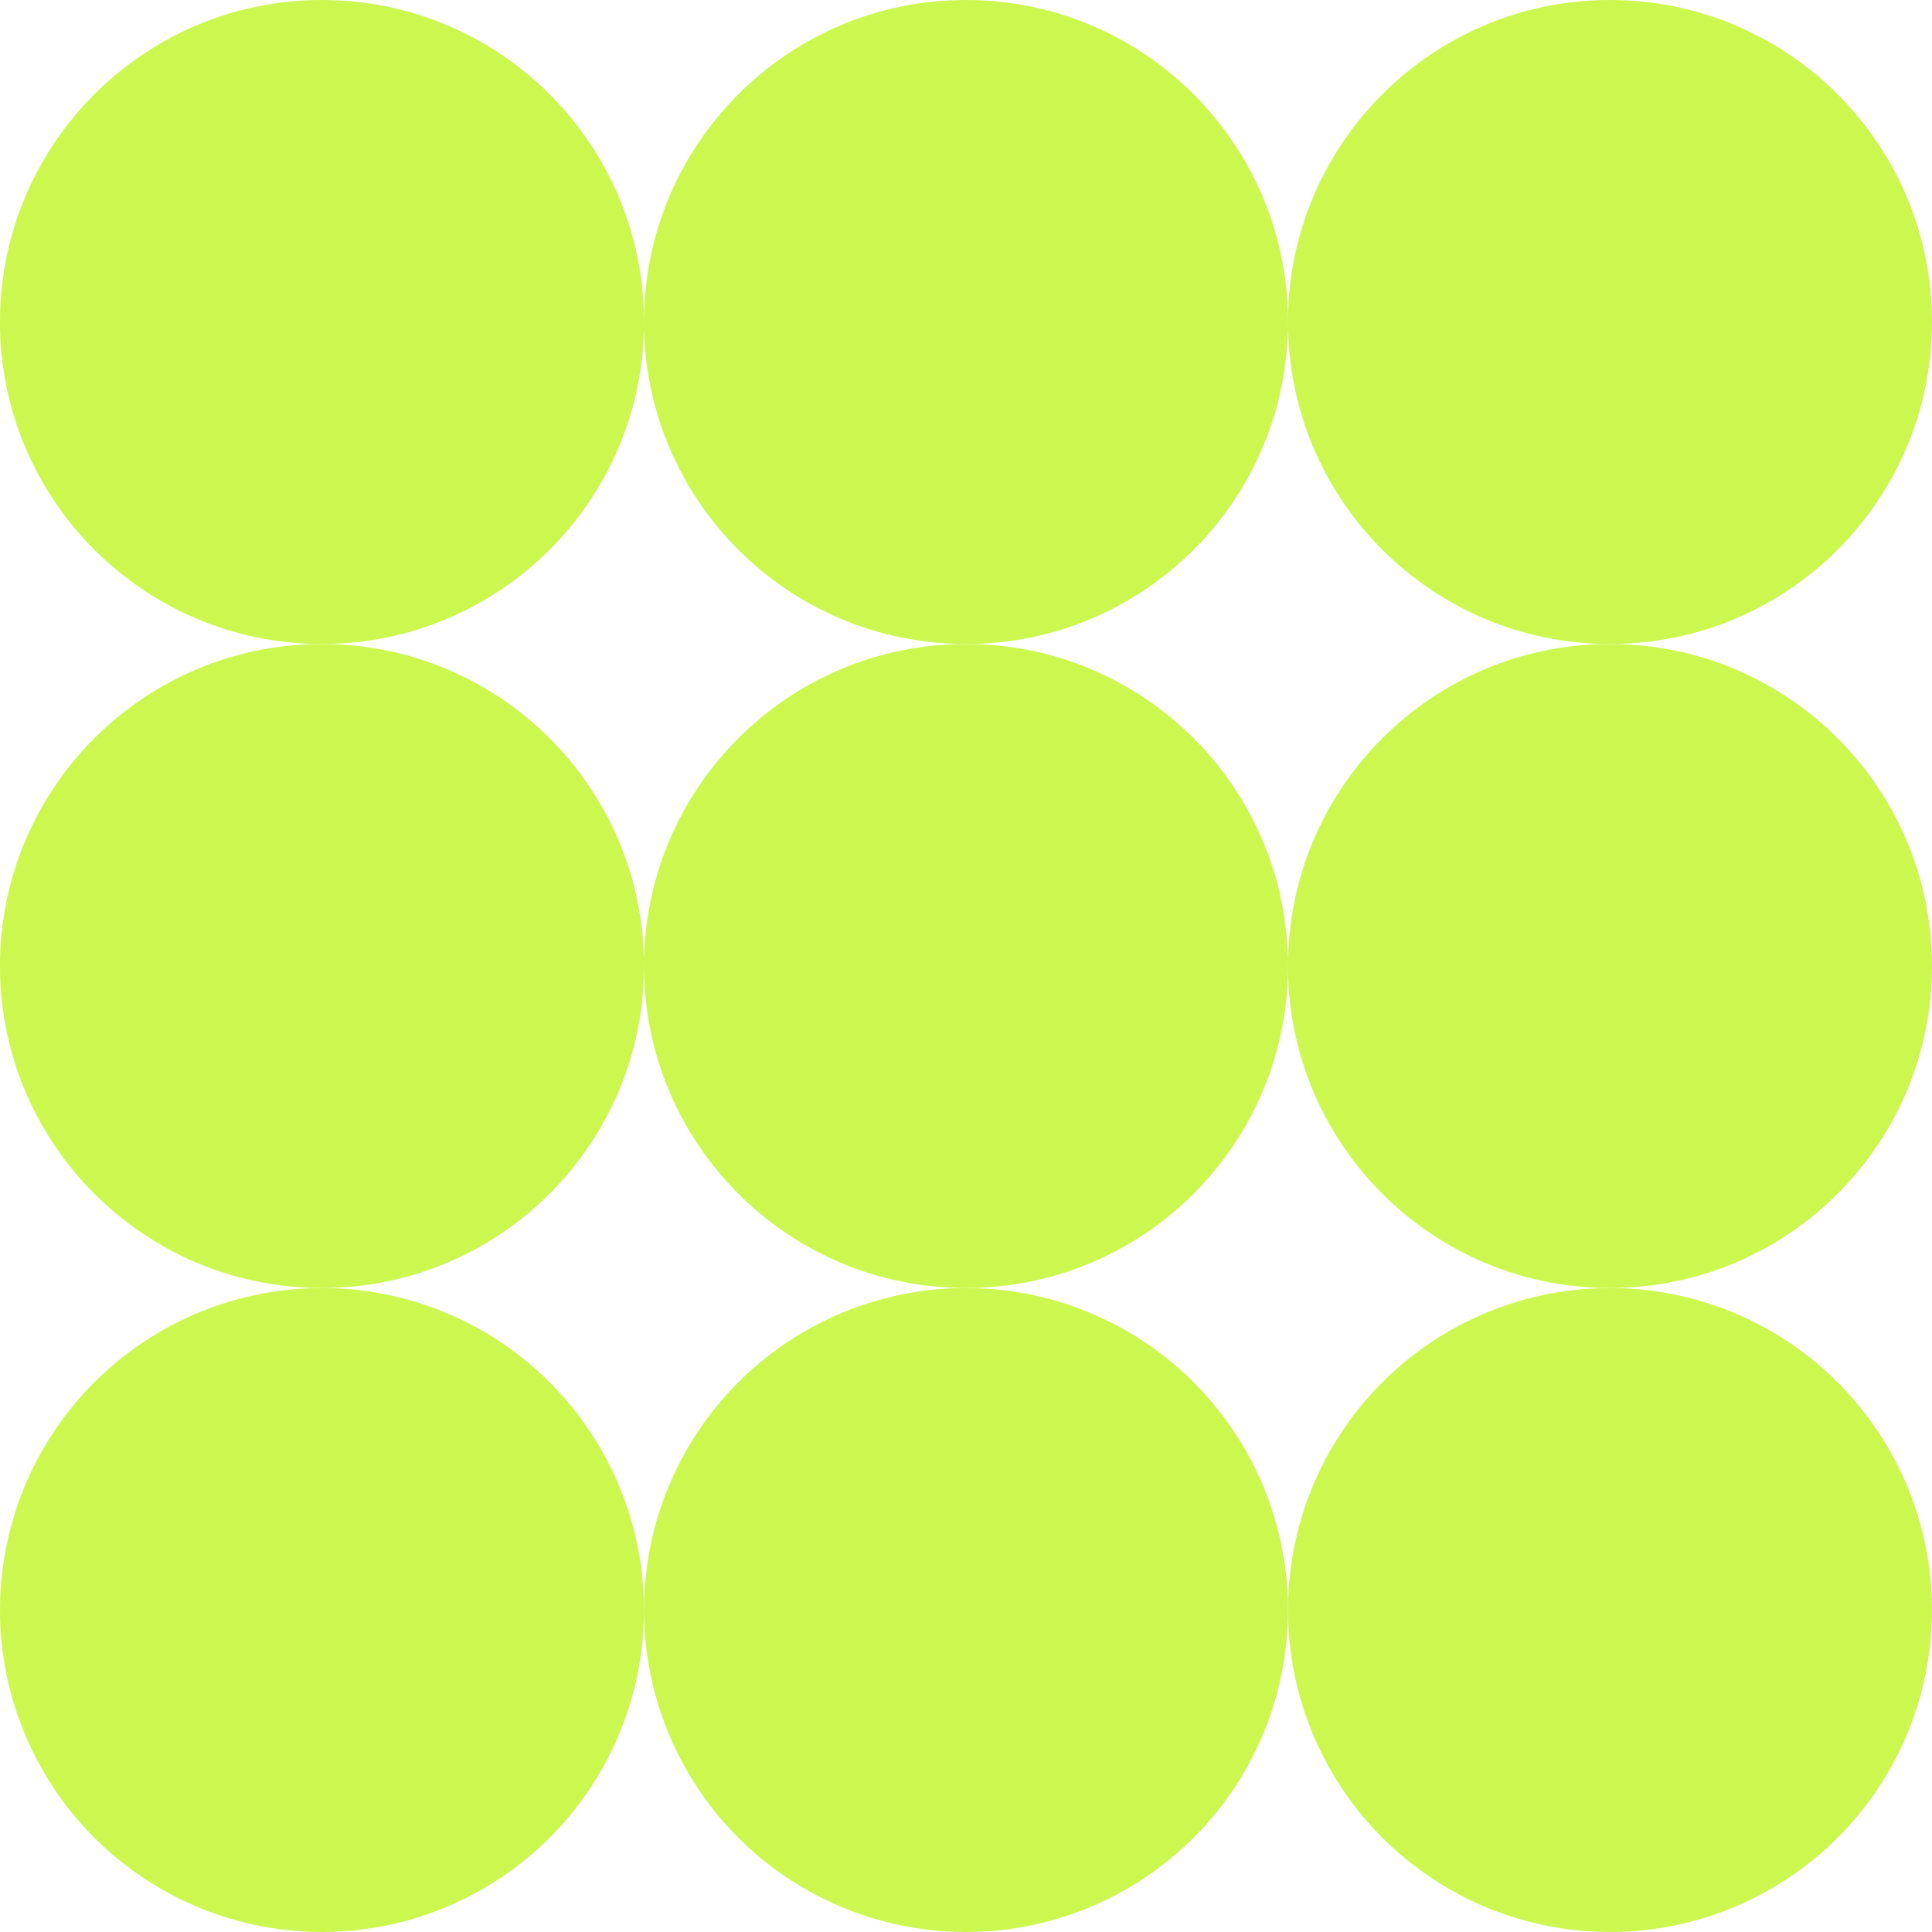 <svg width="60" height="60" viewBox="0 0 60 60" fill="none" xmlns="http://www.w3.org/2000/svg">
<path fill-rule="evenodd" clip-rule="evenodd" d="M20 10C20 15.523 15.523 20 10 20C4.477 20 0 15.523 0 10C0 4.477 4.477 0 10 0C15.523 0 20 4.477 20 10ZM40 10C40 4.477 35.523 0 30 0C24.477 0 20 4.477 20 10C20 15.523 24.477 20 30 20C35.523 20 40 15.523 40 10ZM40 10C40 4.477 44.477 0 50 0C55.523 0 60 4.477 60 10C60 15.523 55.523 20 50 20C44.477 20 40 15.523 40 10Z" fill="#CBF74F"/>
<path fill-rule="evenodd" clip-rule="evenodd" d="M20 30C20 35.523 15.523 40 10 40C4.477 40 0 35.523 0 30C0 24.477 4.477 20 10 20C15.523 20 20 24.477 20 30ZM40 30C40 24.477 35.523 20 30 20C24.477 20 20 24.477 20 30C20 35.523 24.477 40 30 40C35.523 40 40 35.523 40 30ZM40 30C40 24.477 44.477 20 50 20C55.523 20 60 24.477 60 30C60 35.523 55.523 40 50 40C44.477 40 40 35.523 40 30Z" fill="#CBF74F"/>
<circle cx="10" cy="50" r="10" fill="#CBF74F"/>
<circle cx="30" cy="50" r="10" fill="#CBF74F"/>
<circle cx="50" cy="50" r="10" fill="#CBF74F"/>
</svg>

